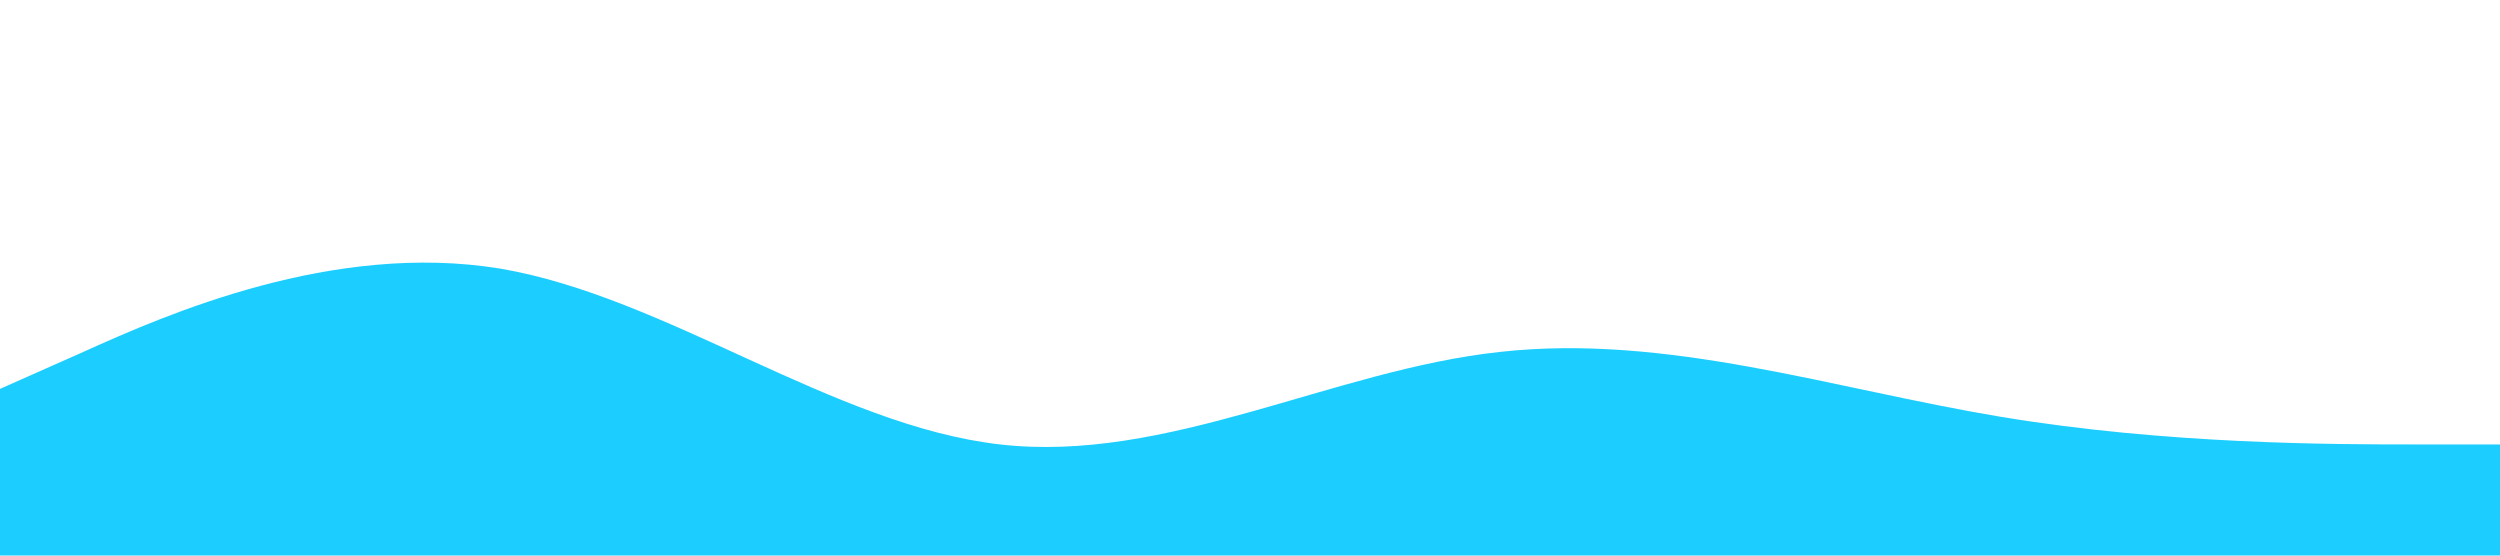 <?xml version="1.0" standalone="no"?><svg xmlns="http://www.w3.org/2000/svg" viewBox="0 0 1440 320"><path fill="#1bceff" fill-opacity="1" d="M0,224L48,202.7C96,181,192,139,288,154.7C384,171,480,245,576,256C672,267,768,213,864,202.7C960,192,1056,224,1152,240C1248,256,1344,256,1392,256L1440,256L1440,320L1392,320C1344,320,1248,320,1152,320C1056,320,960,320,864,320C768,320,672,320,576,320C480,320,384,320,288,320C192,320,96,320,48,320L0,320Z" data-darkreader-inline-fill="" style="--darkreader-inline-fill: #008df0;"></path></svg>